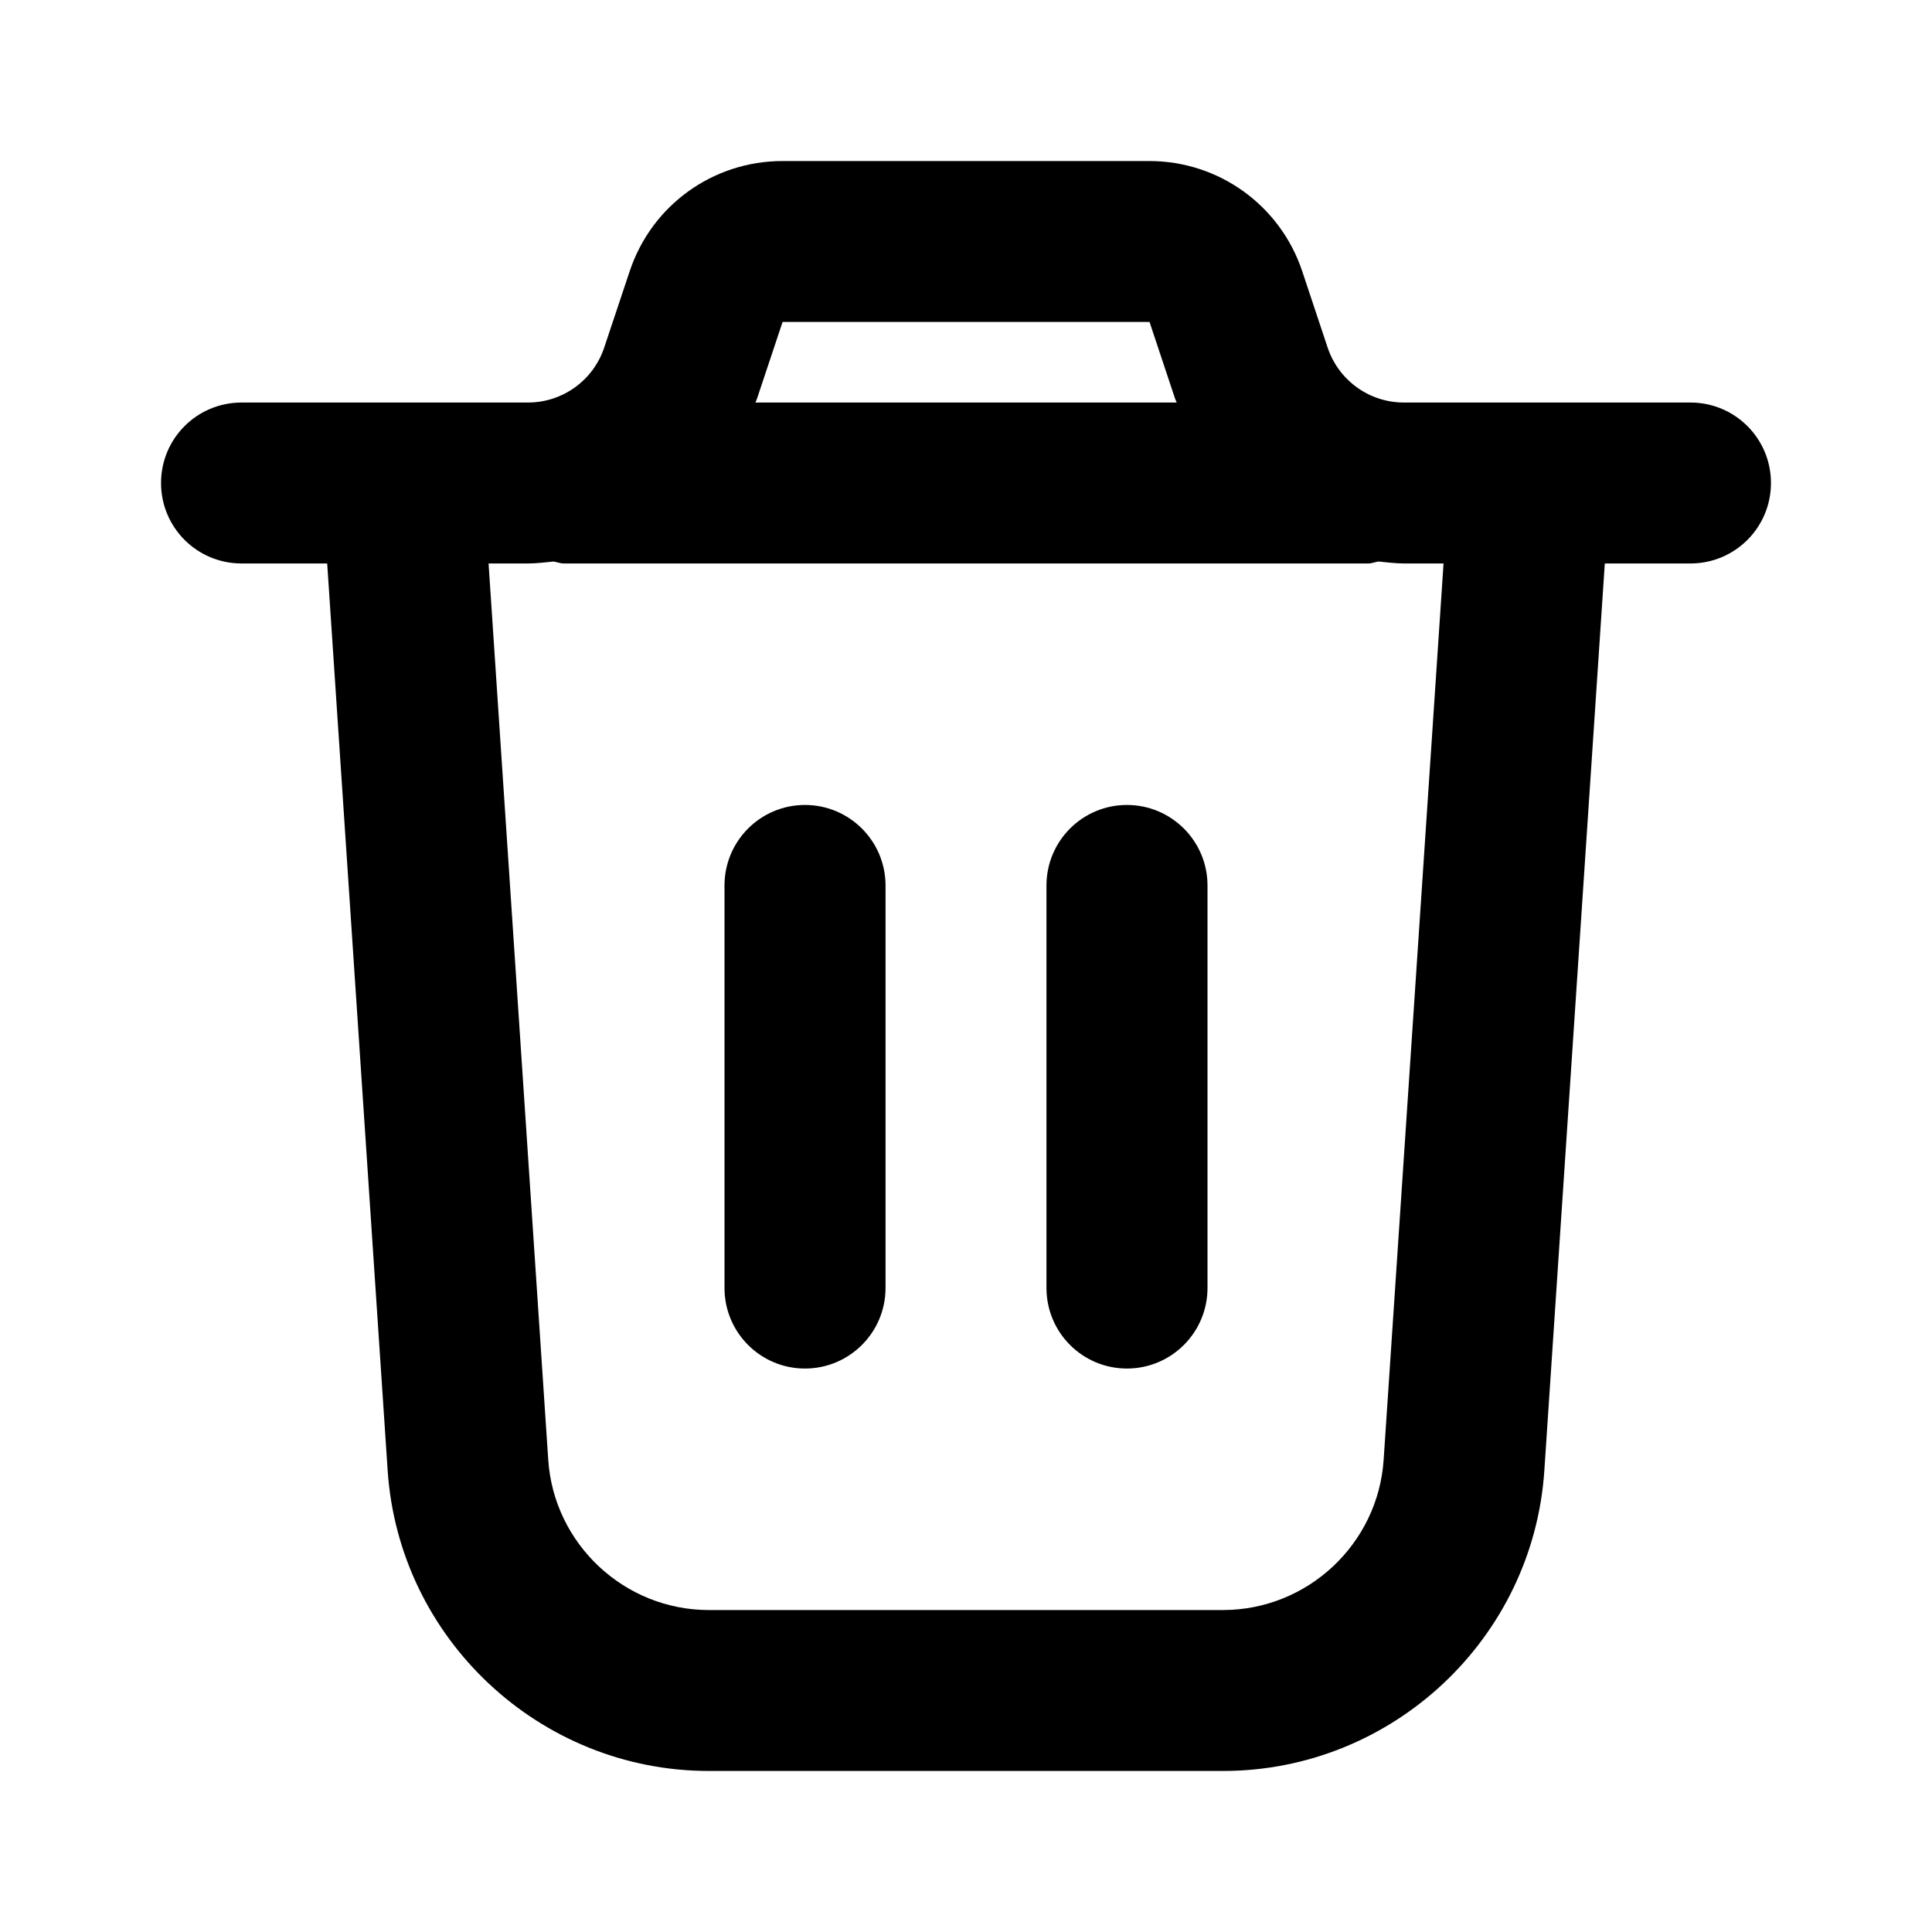 <svg width="17" height="17" viewBox="0 0 17 17" fill="none" xmlns="http://www.w3.org/2000/svg">
<path d="M14.875 3.542H12.354C12.049 3.542 11.779 3.348 11.682 3.058L11.458 2.385C11.264 1.806 10.724 1.417 10.114 1.417H6.885C6.274 1.417 5.734 1.806 5.541 2.386L5.317 3.057C5.221 3.347 4.95 3.542 4.645 3.542H2.125C1.734 3.542 1.417 3.858 1.417 4.25C1.417 4.642 1.734 4.958 2.125 4.958H2.879L3.411 12.938C3.51 14.422 4.751 15.583 6.238 15.583H10.762C12.249 15.583 13.491 14.421 13.589 12.938L14.121 4.958H14.875C15.266 4.958 15.583 4.642 15.583 4.25C15.583 3.858 15.266 3.542 14.875 3.542ZM6.886 2.833L10.115 2.833L10.339 3.506C10.343 3.518 10.349 3.529 10.354 3.542H6.647C6.651 3.529 6.658 3.518 6.662 3.505L6.886 2.833ZM12.175 12.844C12.126 13.586 11.505 14.167 10.761 14.167H6.237C5.494 14.167 4.873 13.586 4.824 12.844L4.299 4.958H4.646C4.722 4.958 4.796 4.948 4.87 4.941C4.901 4.945 4.927 4.958 4.959 4.958H12.042C12.073 4.958 12.1 4.944 12.131 4.941C12.205 4.948 12.279 4.958 12.355 4.958H12.702L12.175 12.844ZM10.625 7.792V11.333C10.625 11.725 10.307 12.042 9.916 12.042C9.525 12.042 9.208 11.725 9.208 11.333V7.792C9.208 7.4 9.525 7.083 9.916 7.083C10.307 7.083 10.625 7.4 10.625 7.792ZM7.792 7.792V11.333C7.792 11.725 7.474 12.042 7.083 12.042C6.692 12.042 6.375 11.725 6.375 11.333V7.792C6.375 7.4 6.692 7.083 7.083 7.083C7.474 7.083 7.792 7.4 7.792 7.792Z" fill="black"/>
</svg>
